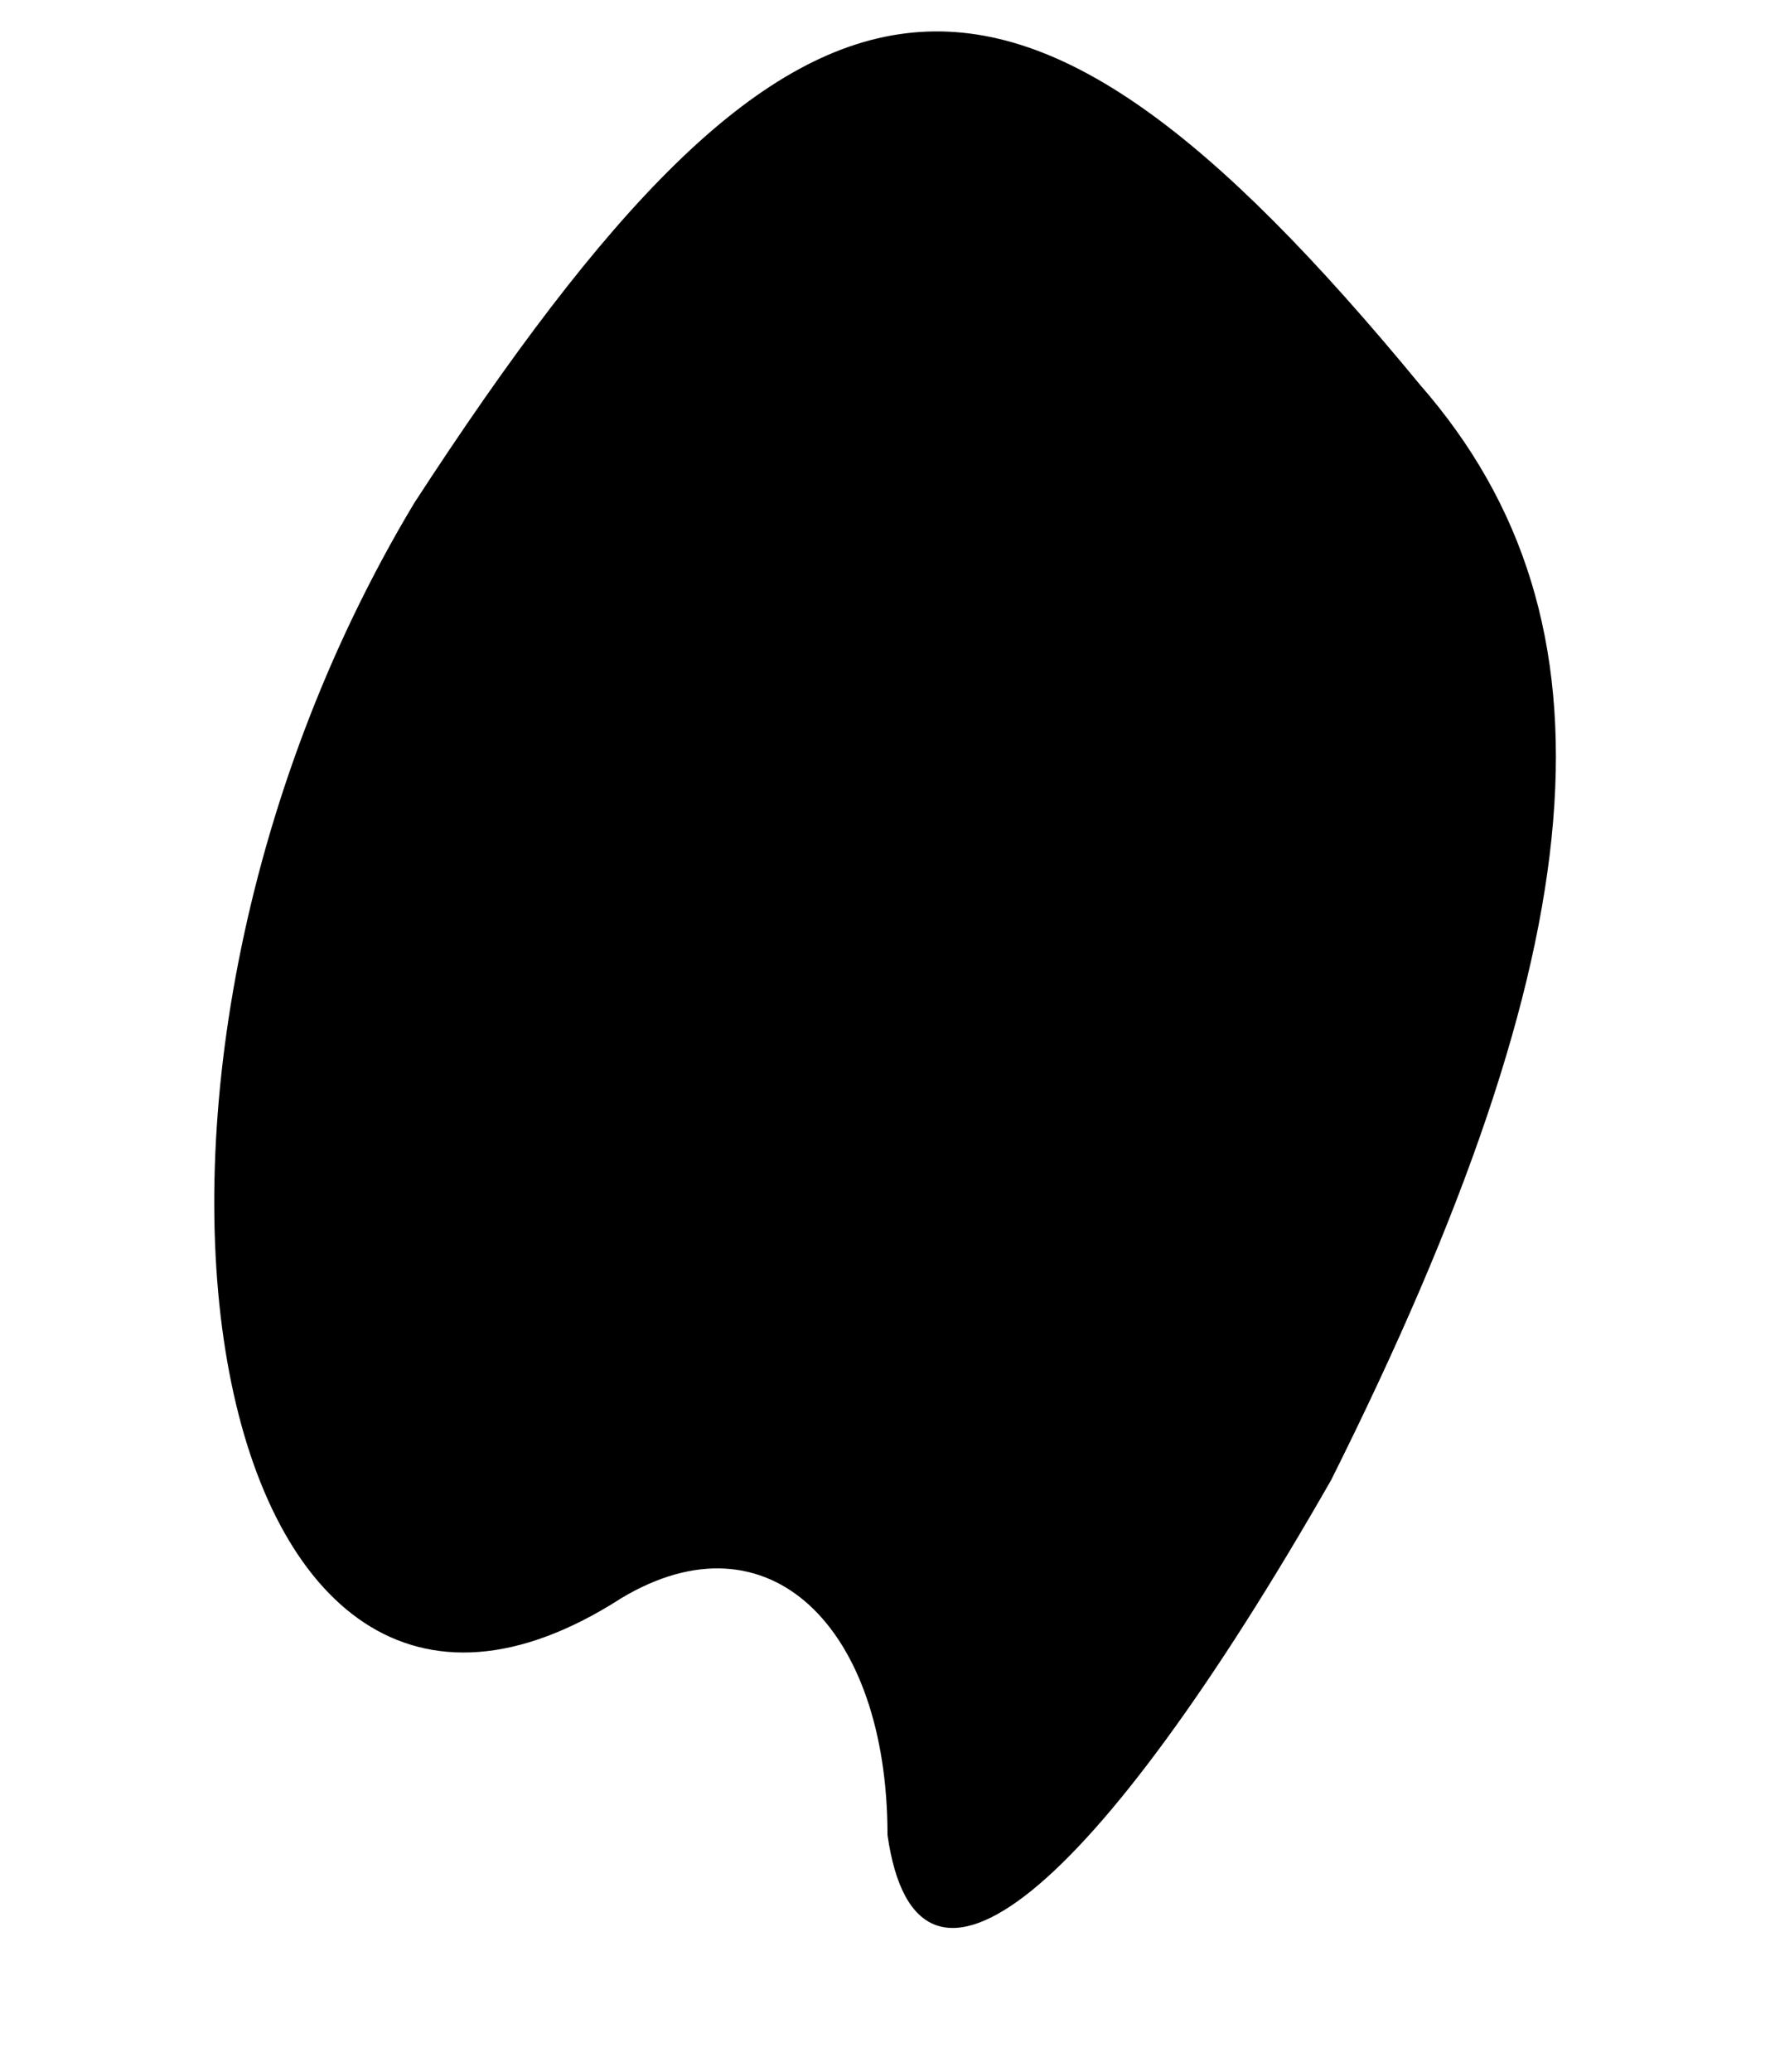 <?xml version="1.0" standalone="no"?>
<!DOCTYPE svg PUBLIC "-//W3C//DTD SVG 20010904//EN"
 "http://www.w3.org/TR/2001/REC-SVG-20010904/DTD/svg10.dtd">
<svg version="1.0" xmlns="http://www.w3.org/2000/svg"
 width="6pt" height="7pt" viewBox="0 0 6 7"
 preserveAspectRatio="xMidYMid meet">
<g transform="translate(0,7) scale(0.1,-0.1)"
fill="#000000" stroke="none">
<path fill="#000000" stroke="none" d="M14 53 c-12 -20 -7 -46 7 -37 5 3 9 -1
9 -8 1 -7 7 -2 15 12 9 18 10 29 3 37 -14 17 -21 16 -34 -4z"/>
</g>
</svg>
